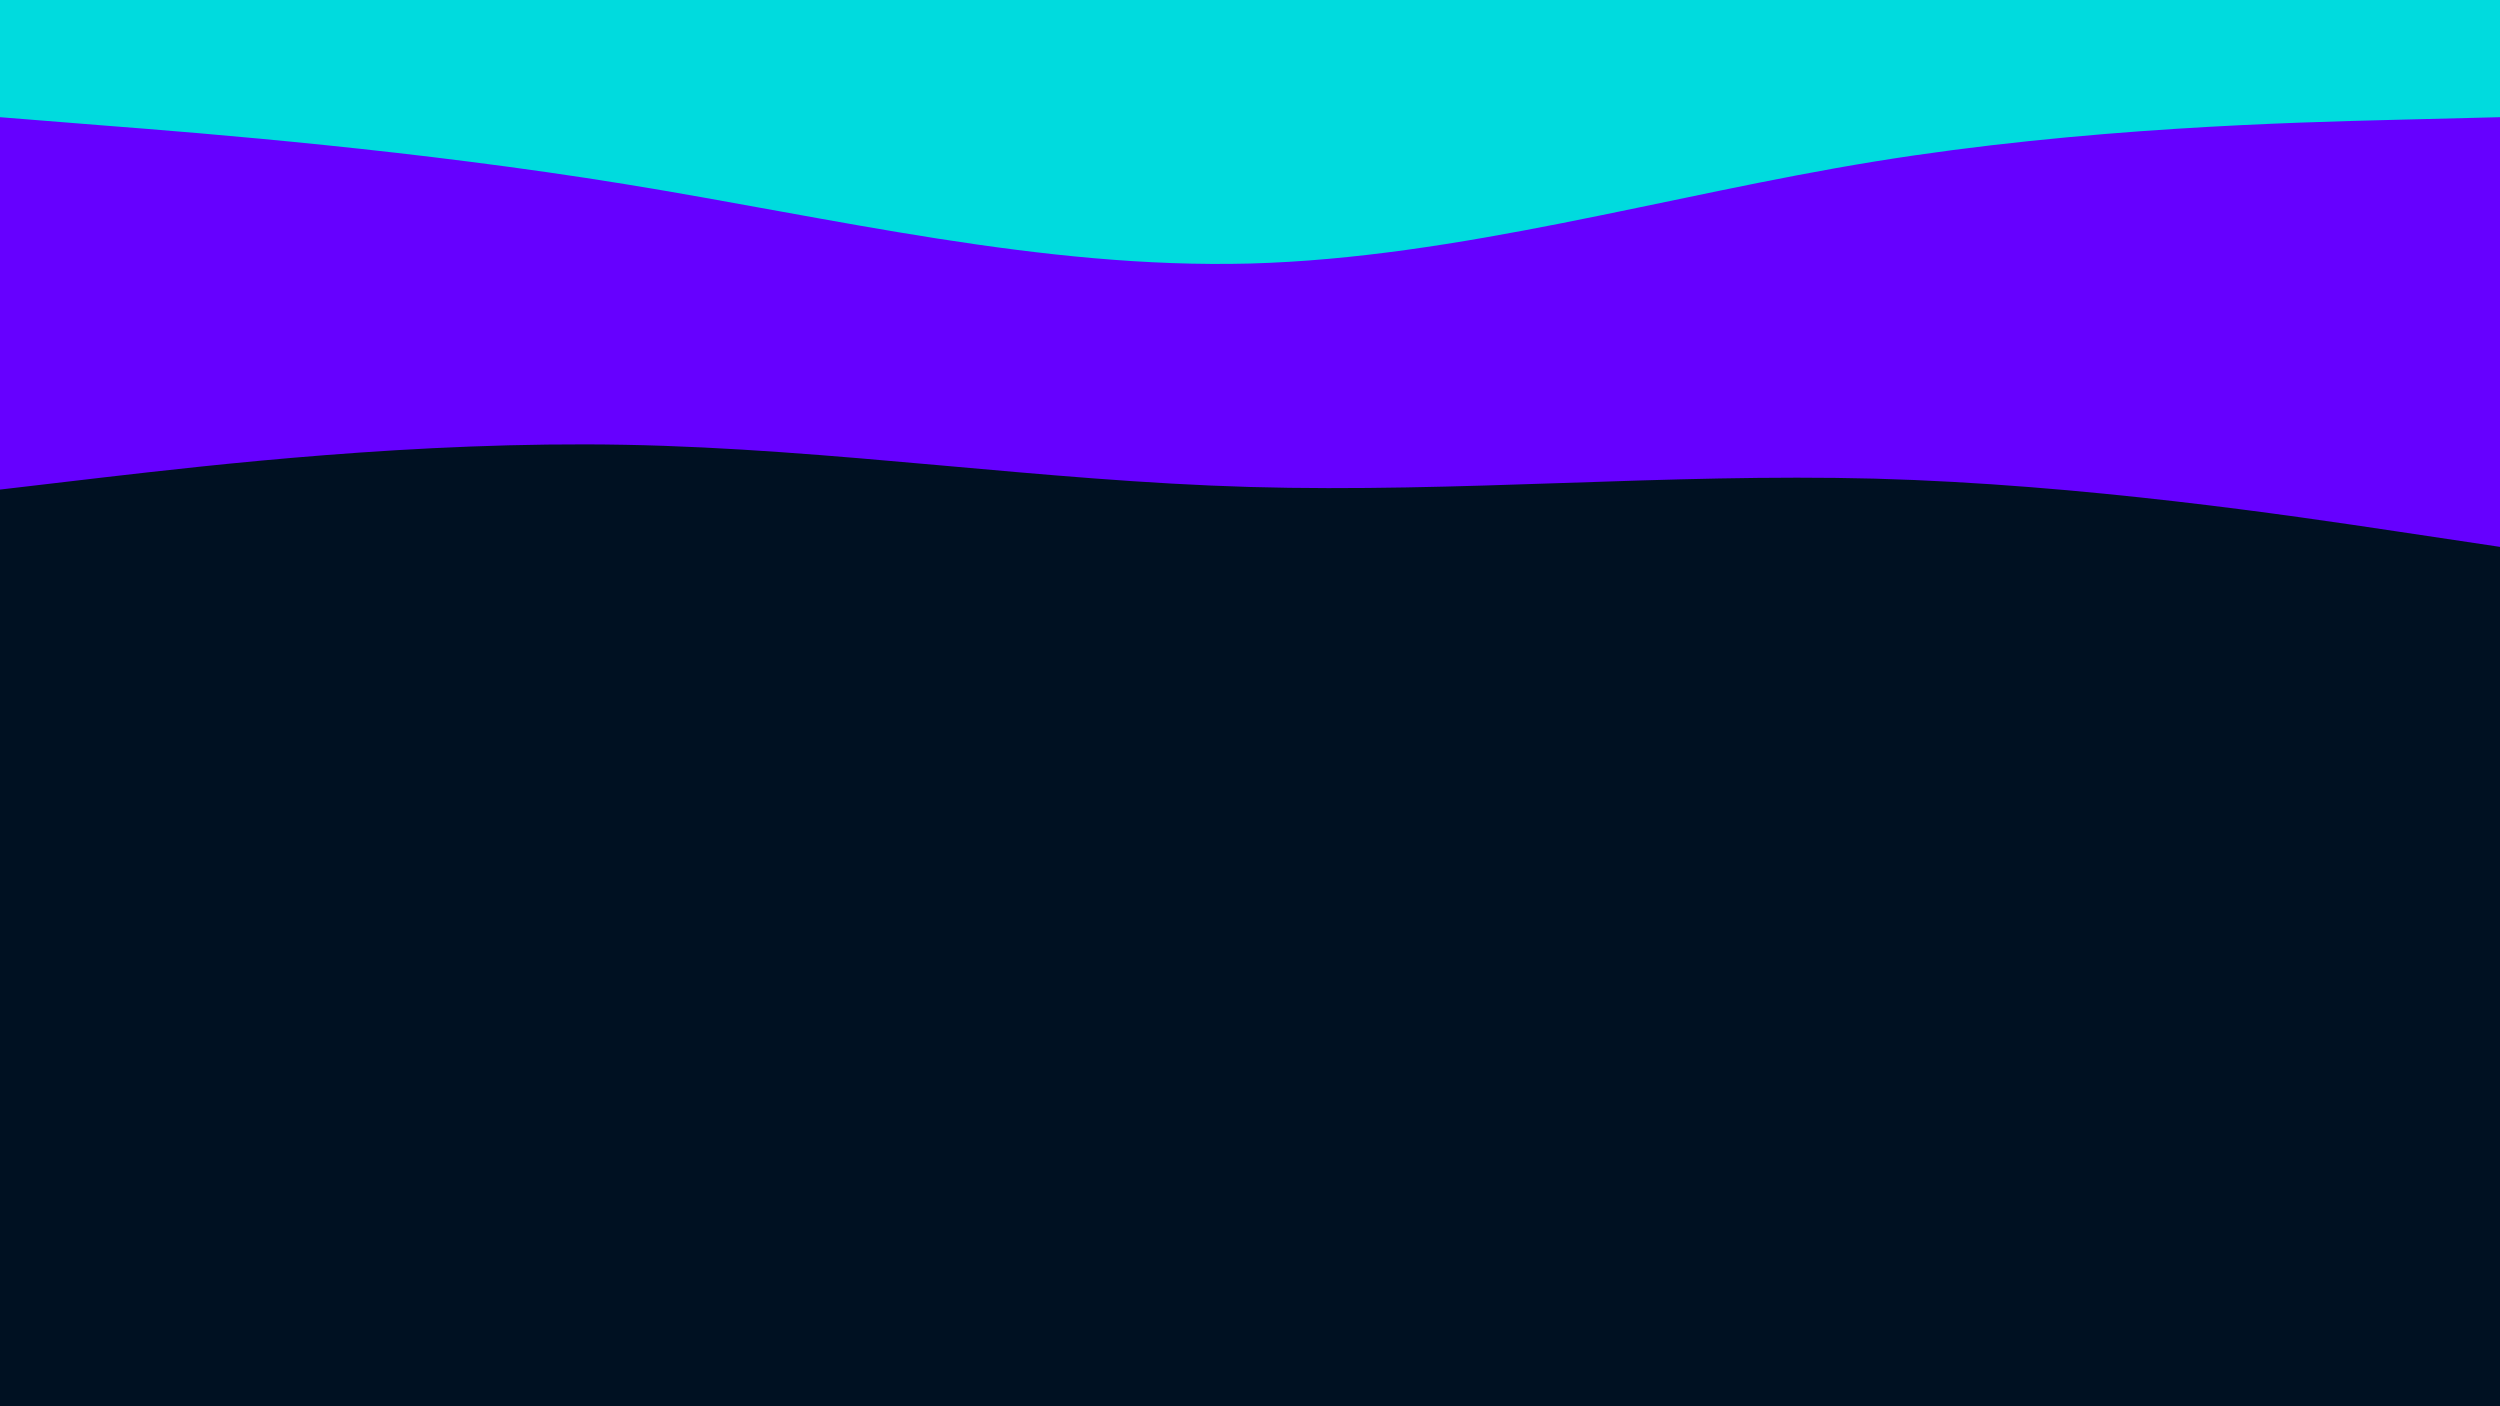 <?xml version="1.0" encoding="UTF-8"?>
<svg version="1.1" viewBox="0 0 960 540" xmlns="http://www.w3.org/2000/svg">
<rect width="960" height="540" fill="#012"/>
<path d="m0 188 40-4.7c40-4.6 120-14 200-12.5s160 13.9 240 16.2 160-5.3 240-3.2c80 2.2 160 14.2 200 20.2l40 6v-210h-40-200-240-240-200-40z" fill="#60f"/>
<path d="m0 45 40 3.2c40 3.1 120 9.5 200 22.5s160 32.6 240 30.5c80-2.2 160-26.2 240-39.2s160-15 200-16l40-1v-45h-40-200-240-240-200-40z" fill="#00dbde"/>
</svg>

